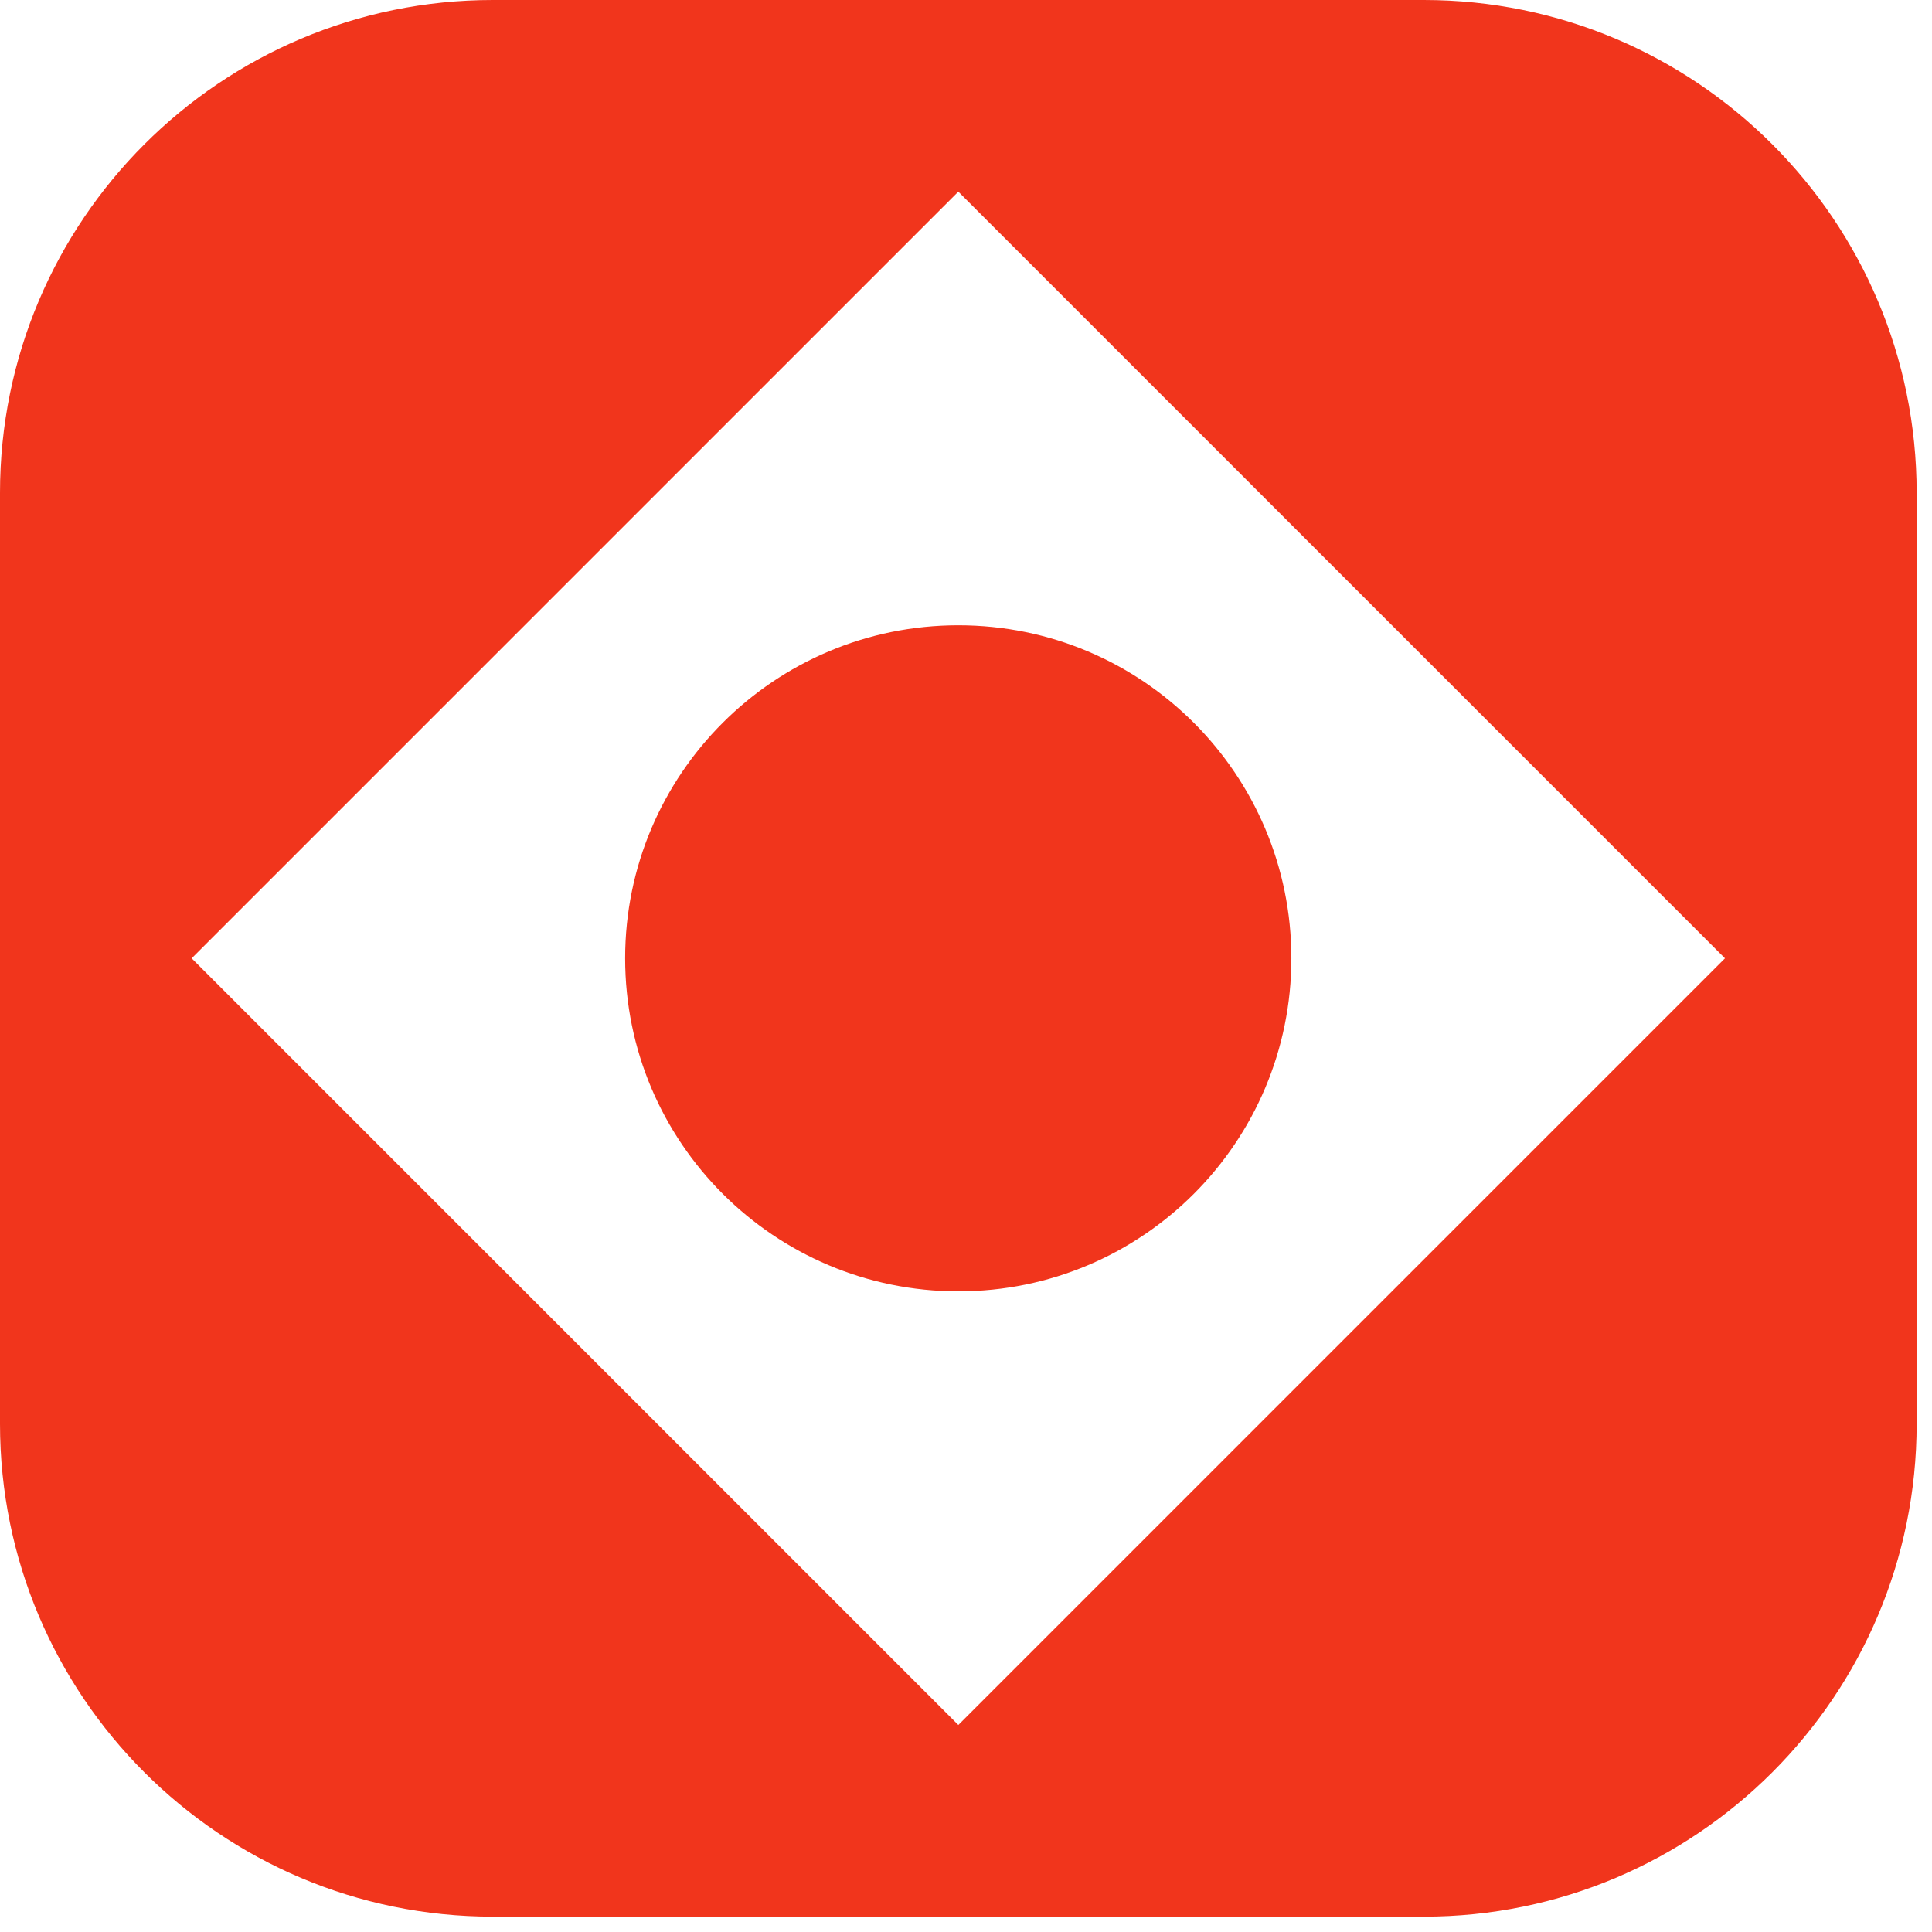 <svg width="112" height="112" viewBox="0 0 112 112" fill="none" xmlns="http://www.w3.org/2000/svg">
<path d="M55.556 36.248C66.222 36.248 74.862 44.888 74.862 55.554C74.862 66.221 66.222 74.861 55.556 74.861C44.889 74.861 36.24 66.221 36.24 55.554C36.24 44.888 44.889 36.248 55.556 36.248Z" fill="#F1351C"/>
<path d="M82.541 0H28.569C12.791 0 0 12.791 0 28.569V82.541C0 98.319 12.791 111.11 28.569 111.11H82.541C98.319 111.11 111.11 98.319 111.11 82.541V28.569C111.11 12.791 98.319 0 82.541 0ZM55.555 99.999L11.111 55.555L55.555 11.111L99.999 55.555L55.555 99.999Z" fill="#F1351C"/>
</svg>
